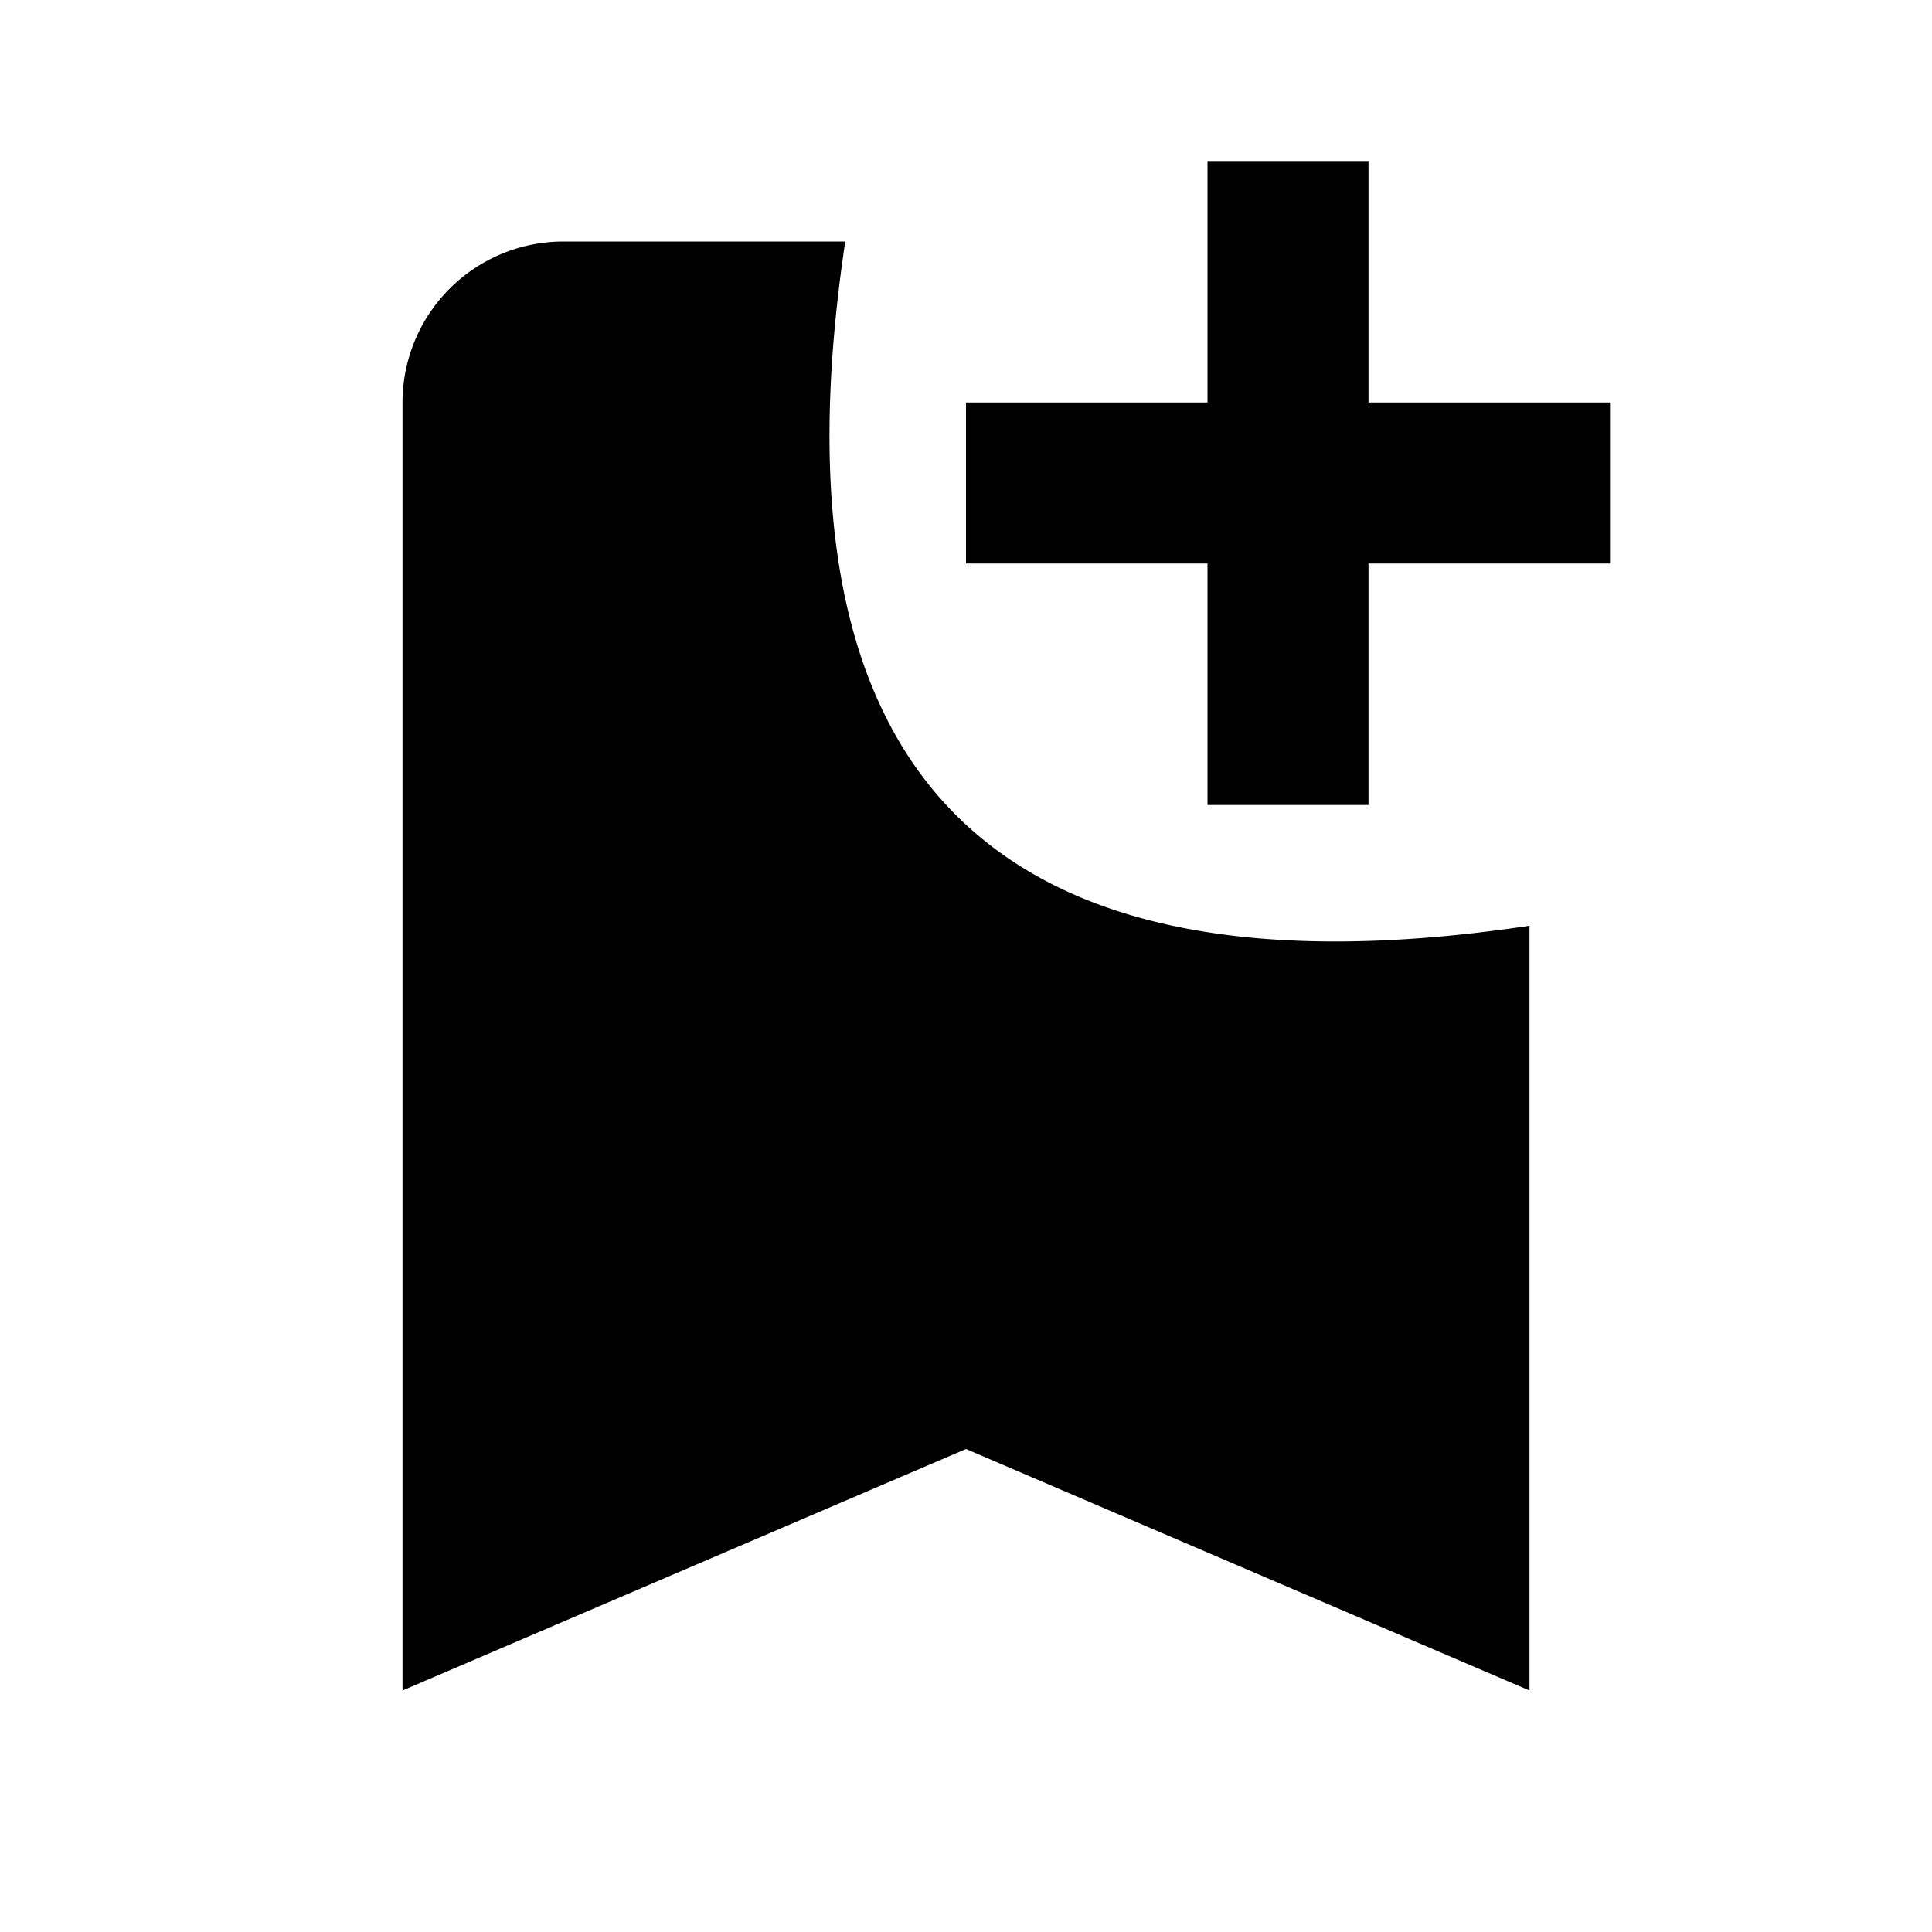 <svg xmlns="http://www.w3.org/2000/svg" width="24" height="24" viewBox="0 0 24 24">
    <path d="M10.5 3H7A2 2 0 005 5V21L12 18 19 21V11.5Q9 13 10.5 3ZM15 2V5H12V7H15V10H17V7H20V5H17V2H15Z" />
</svg>
